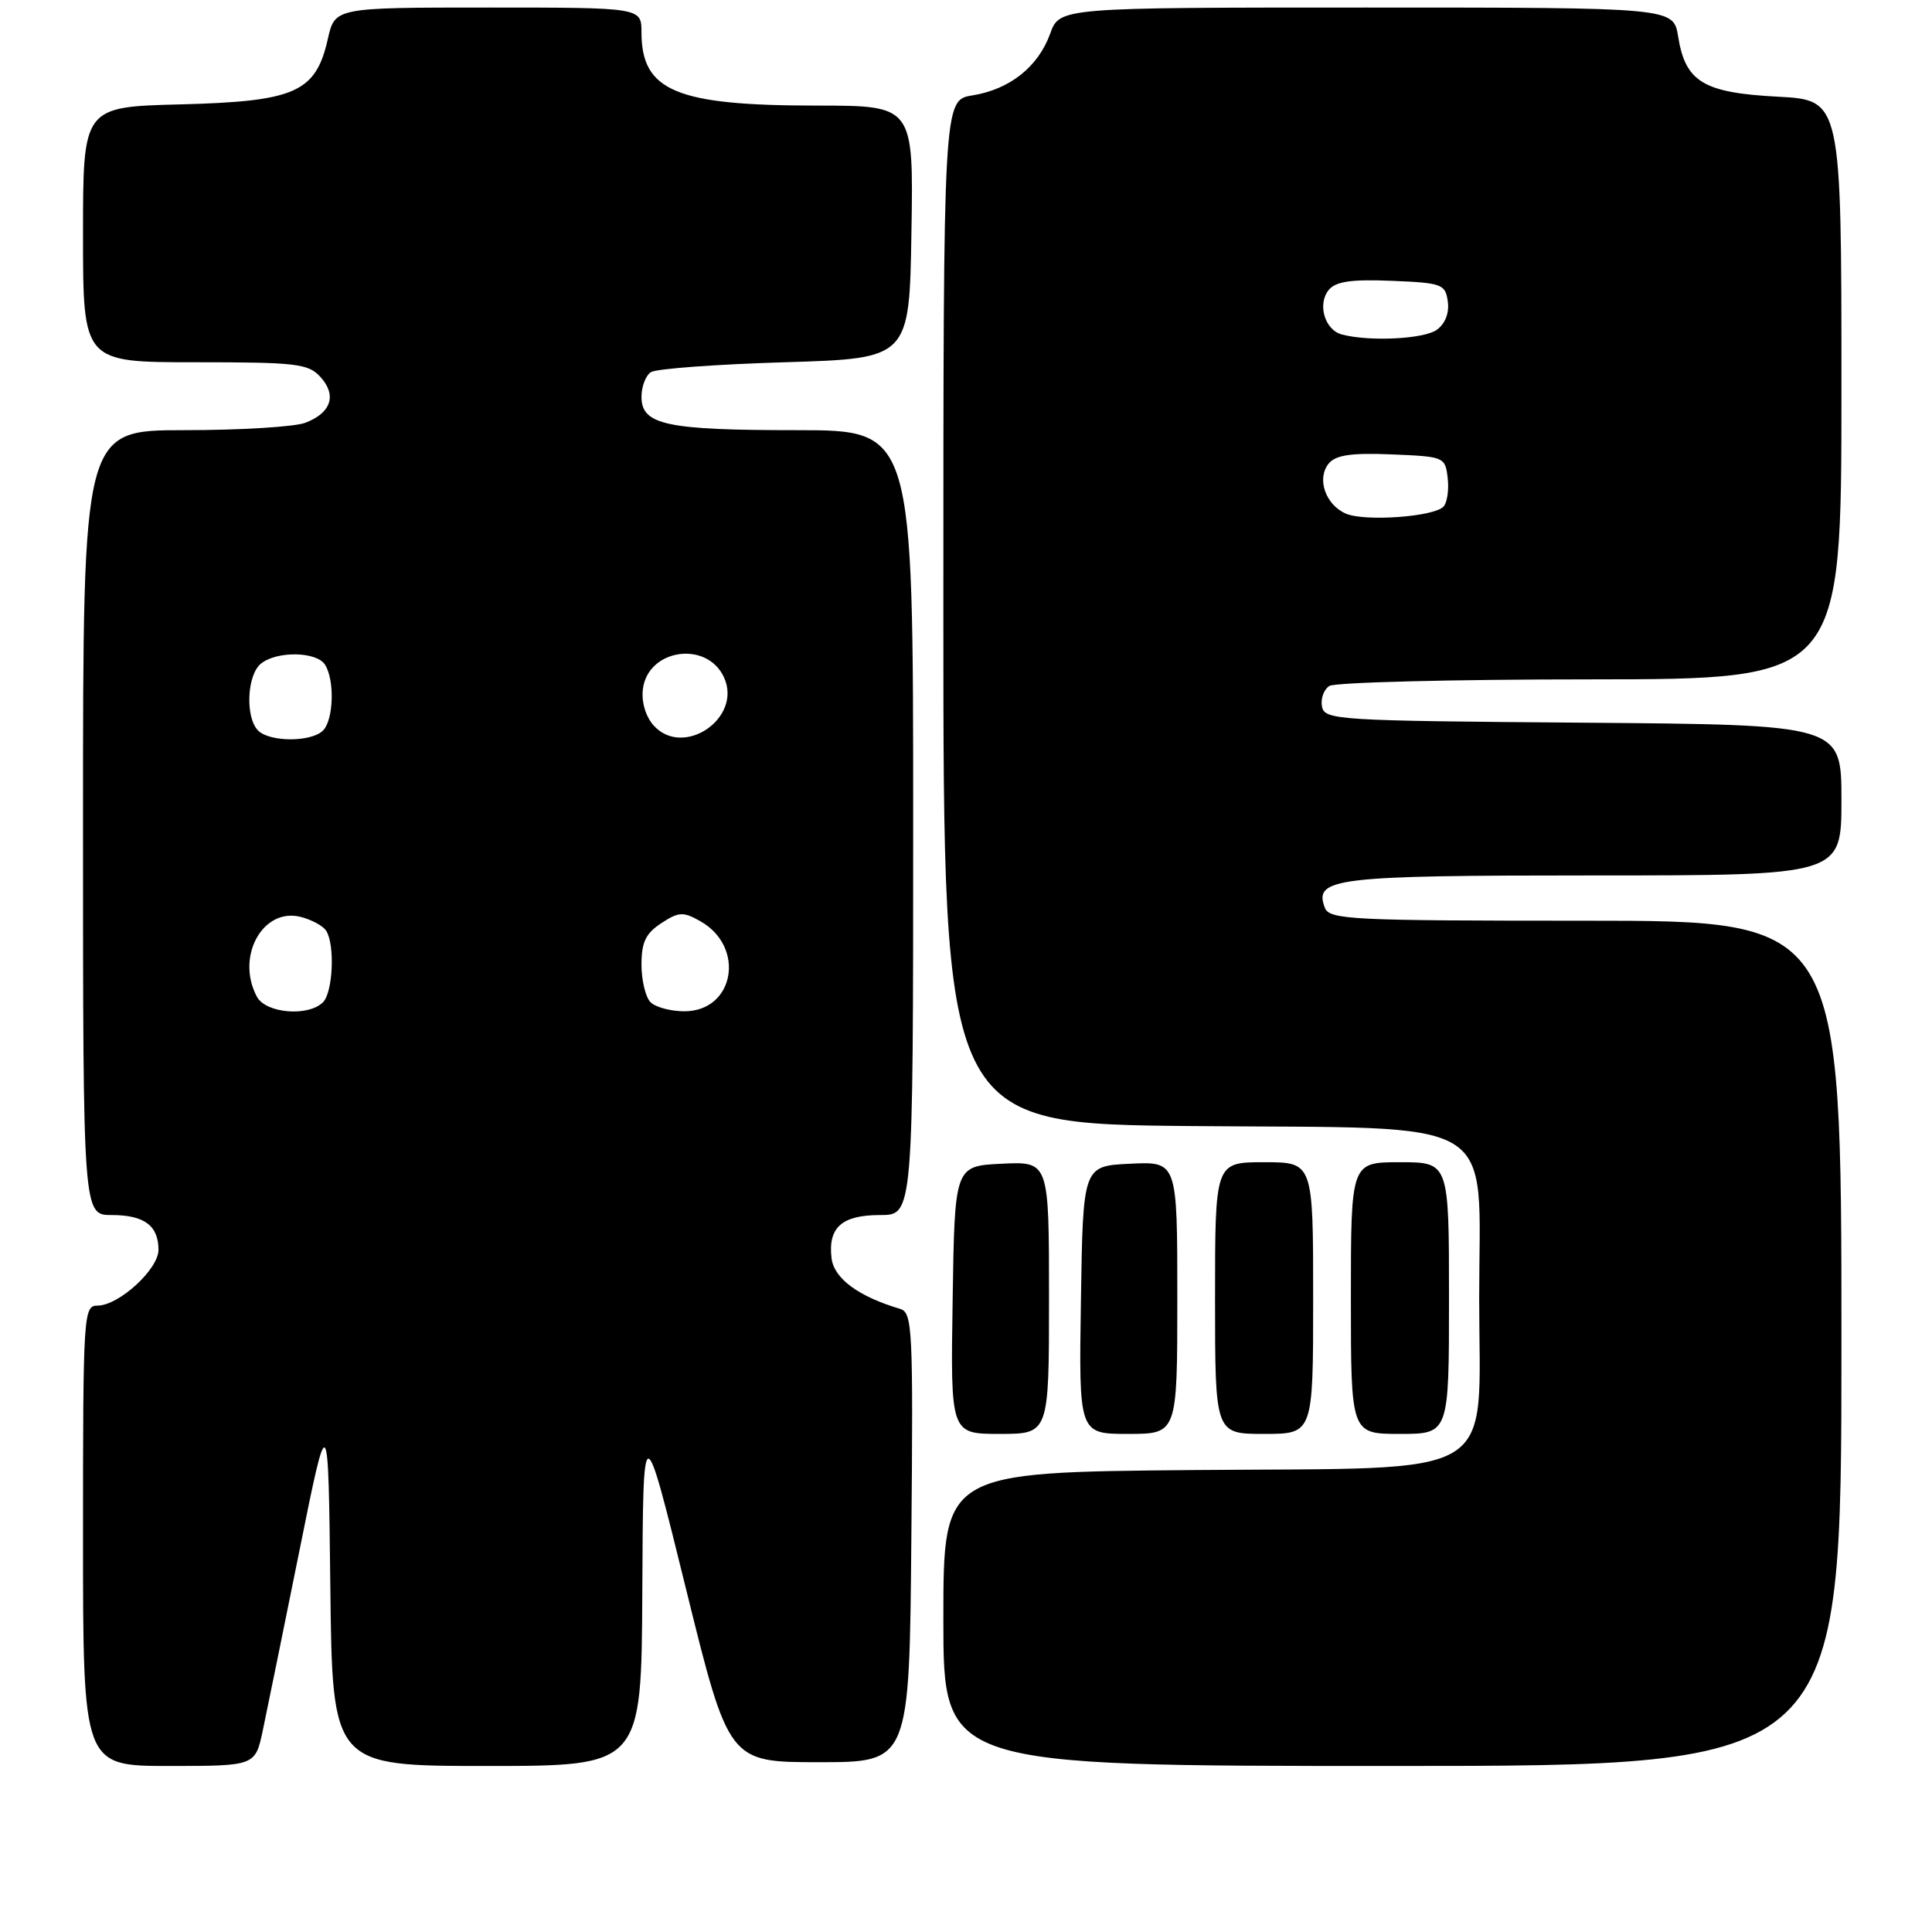 <?xml version="1.0" encoding="UTF-8" standalone="no"?>
<!DOCTYPE svg PUBLIC "-//W3C//DTD SVG 1.1//EN" "http://www.w3.org/Graphics/SVG/1.1/DTD/svg11.dtd" >
<svg xmlns="http://www.w3.org/2000/svg" xmlns:xlink="http://www.w3.org/1999/xlink" version="1.1" viewBox="0 0 256 256">
 <g >
 <path fill="currentColor"
d=" M 34.83 229.25 C 35.38 226.64 37.56 215.95 39.67 205.50 C 43.50 186.50 43.50 186.50 43.77 210.25 C 44.04 234.00 44.04 234.00 64.52 234.00 C 85.00 234.00 85.00 234.00 85.11 210.75 C 85.22 187.50 85.22 187.50 90.89 210.50 C 96.56 233.50 96.56 233.50 108.53 233.50 C 120.50 233.50 120.50 233.50 120.76 203.72 C 121.01 176.00 120.91 173.91 119.26 173.43 C 113.71 171.78 110.49 169.39 110.18 166.69 C 109.71 162.63 111.56 161.00 116.62 161.00 C 121.00 161.00 121.00 161.00 121.00 109.00 C 121.00 57.00 121.00 57.00 105.57 57.00 C 88.27 57.00 85.00 56.30 85.00 52.58 C 85.00 51.23 85.56 49.75 86.25 49.31 C 86.94 48.86 94.92 48.27 104.00 48.00 C 120.50 47.50 120.50 47.50 120.77 30.75 C 121.05 14.00 121.05 14.00 108.27 13.99 C 89.59 13.99 85.00 12.07 85.00 4.28 C 85.00 1.00 85.00 1.00 64.69 1.00 C 44.38 1.00 44.38 1.00 43.44 5.16 C 41.84 12.24 39.14 13.44 23.93 13.83 C 11.00 14.16 11.00 14.16 11.00 31.08 C 11.00 48.00 11.00 48.00 25.85 48.00 C 39.33 48.00 40.85 48.18 42.47 49.96 C 44.66 52.38 43.88 54.71 40.46 56.02 C 39.04 56.56 31.82 57.00 24.43 57.00 C 11.00 57.00 11.00 57.00 11.00 109.00 C 11.00 161.00 11.00 161.00 14.80 161.00 C 19.11 161.00 21.00 162.40 21.00 165.61 C 21.00 168.19 15.74 173.00 12.92 173.00 C 11.07 173.00 11.00 174.07 11.00 203.50 C 11.00 234.00 11.00 234.00 22.42 234.00 C 33.83 234.00 33.83 234.00 34.83 229.25 Z  M 244.00 178.00 C 244.00 122.00 244.00 122.00 210.11 122.00 C 178.95 122.00 176.16 121.86 175.55 120.28 C 174.04 116.33 176.81 116.00 211.19 116.00 C 244.00 116.00 244.00 116.00 244.00 106.01 C 244.00 96.03 244.00 96.03 209.76 95.76 C 177.16 95.51 175.51 95.41 175.17 93.62 C 174.97 92.59 175.41 91.36 176.15 90.89 C 176.89 90.42 192.46 90.02 210.75 90.02 C 244.00 90.00 244.00 90.00 244.00 51.63 C 244.00 13.25 244.00 13.25 235.53 12.81 C 225.70 12.29 223.32 10.85 222.36 4.83 C 221.74 1.00 221.74 1.00 181.07 1.00 C 140.40 1.00 140.40 1.00 139.15 4.47 C 137.56 8.86 133.79 11.85 128.85 12.64 C 125.00 13.26 125.00 13.26 125.00 81.09 C 125.00 148.92 125.00 148.92 158.09 149.21 C 199.44 149.57 196.00 147.50 196.00 172.00 C 196.00 196.50 199.44 194.43 158.09 194.79 C 125.00 195.08 125.00 195.08 125.00 214.54 C 125.00 234.00 125.00 234.00 184.50 234.00 C 244.00 234.00 244.00 234.00 244.00 178.00 Z  M 139.00 171.95 C 139.00 153.90 139.00 153.90 132.75 154.20 C 126.50 154.50 126.50 154.50 126.23 172.25 C 125.95 190.00 125.95 190.00 132.48 190.00 C 139.00 190.00 139.00 190.00 139.00 171.95 Z  M 156.00 171.95 C 156.00 153.90 156.00 153.90 149.75 154.20 C 143.50 154.50 143.50 154.50 143.23 172.25 C 142.95 190.00 142.95 190.00 149.48 190.00 C 156.00 190.00 156.00 190.00 156.00 171.95 Z  M 174.00 172.00 C 174.00 154.00 174.00 154.00 167.50 154.00 C 161.00 154.00 161.00 154.00 161.00 172.00 C 161.00 190.00 161.00 190.00 167.50 190.00 C 174.00 190.00 174.00 190.00 174.00 172.00 Z  M 192.00 172.00 C 192.00 154.00 192.00 154.00 185.50 154.00 C 179.00 154.00 179.00 154.00 179.00 172.00 C 179.00 190.00 179.00 190.00 185.50 190.00 C 192.00 190.00 192.00 190.00 192.00 172.00 Z  M 34.04 132.07 C 31.21 126.78 34.80 120.23 39.83 121.49 C 41.29 121.86 42.82 122.69 43.22 123.33 C 44.40 125.18 44.12 131.48 42.80 132.80 C 40.85 134.75 35.22 134.28 34.04 132.07 Z  M 86.20 132.80 C 85.54 132.14 85.00 129.90 85.00 127.82 C 85.00 124.85 85.56 123.68 87.62 122.33 C 89.94 120.81 90.52 120.78 92.79 122.06 C 98.83 125.47 97.32 134.00 90.68 134.00 C 88.87 134.00 86.86 133.46 86.20 132.80 Z  M 34.20 96.80 C 32.49 95.09 32.71 89.48 34.55 87.96 C 36.63 86.23 41.95 86.31 43.07 88.08 C 44.37 90.13 44.20 95.40 42.80 96.80 C 41.25 98.35 35.75 98.35 34.20 96.80 Z  M 86.62 96.14 C 85.57 94.97 84.98 93.04 85.18 91.36 C 85.80 85.98 93.68 84.81 95.94 89.77 C 98.39 95.15 90.56 100.49 86.62 96.14 Z  M 178.34 68.06 C 175.62 66.89 174.43 63.39 176.07 61.41 C 177.01 60.29 179.07 59.99 184.41 60.21 C 191.40 60.50 191.50 60.54 191.83 63.37 C 192.01 64.95 191.75 66.65 191.25 67.15 C 189.91 68.49 180.83 69.13 178.34 68.06 Z  M 177.80 44.32 C 175.53 43.72 174.53 40.28 176.07 38.41 C 177.01 37.29 179.07 36.99 184.41 37.21 C 191.07 37.48 191.52 37.65 191.84 39.94 C 192.06 41.45 191.50 42.89 190.40 43.69 C 188.71 44.93 181.48 45.29 177.80 44.32 Z "/>
</g>
</svg>